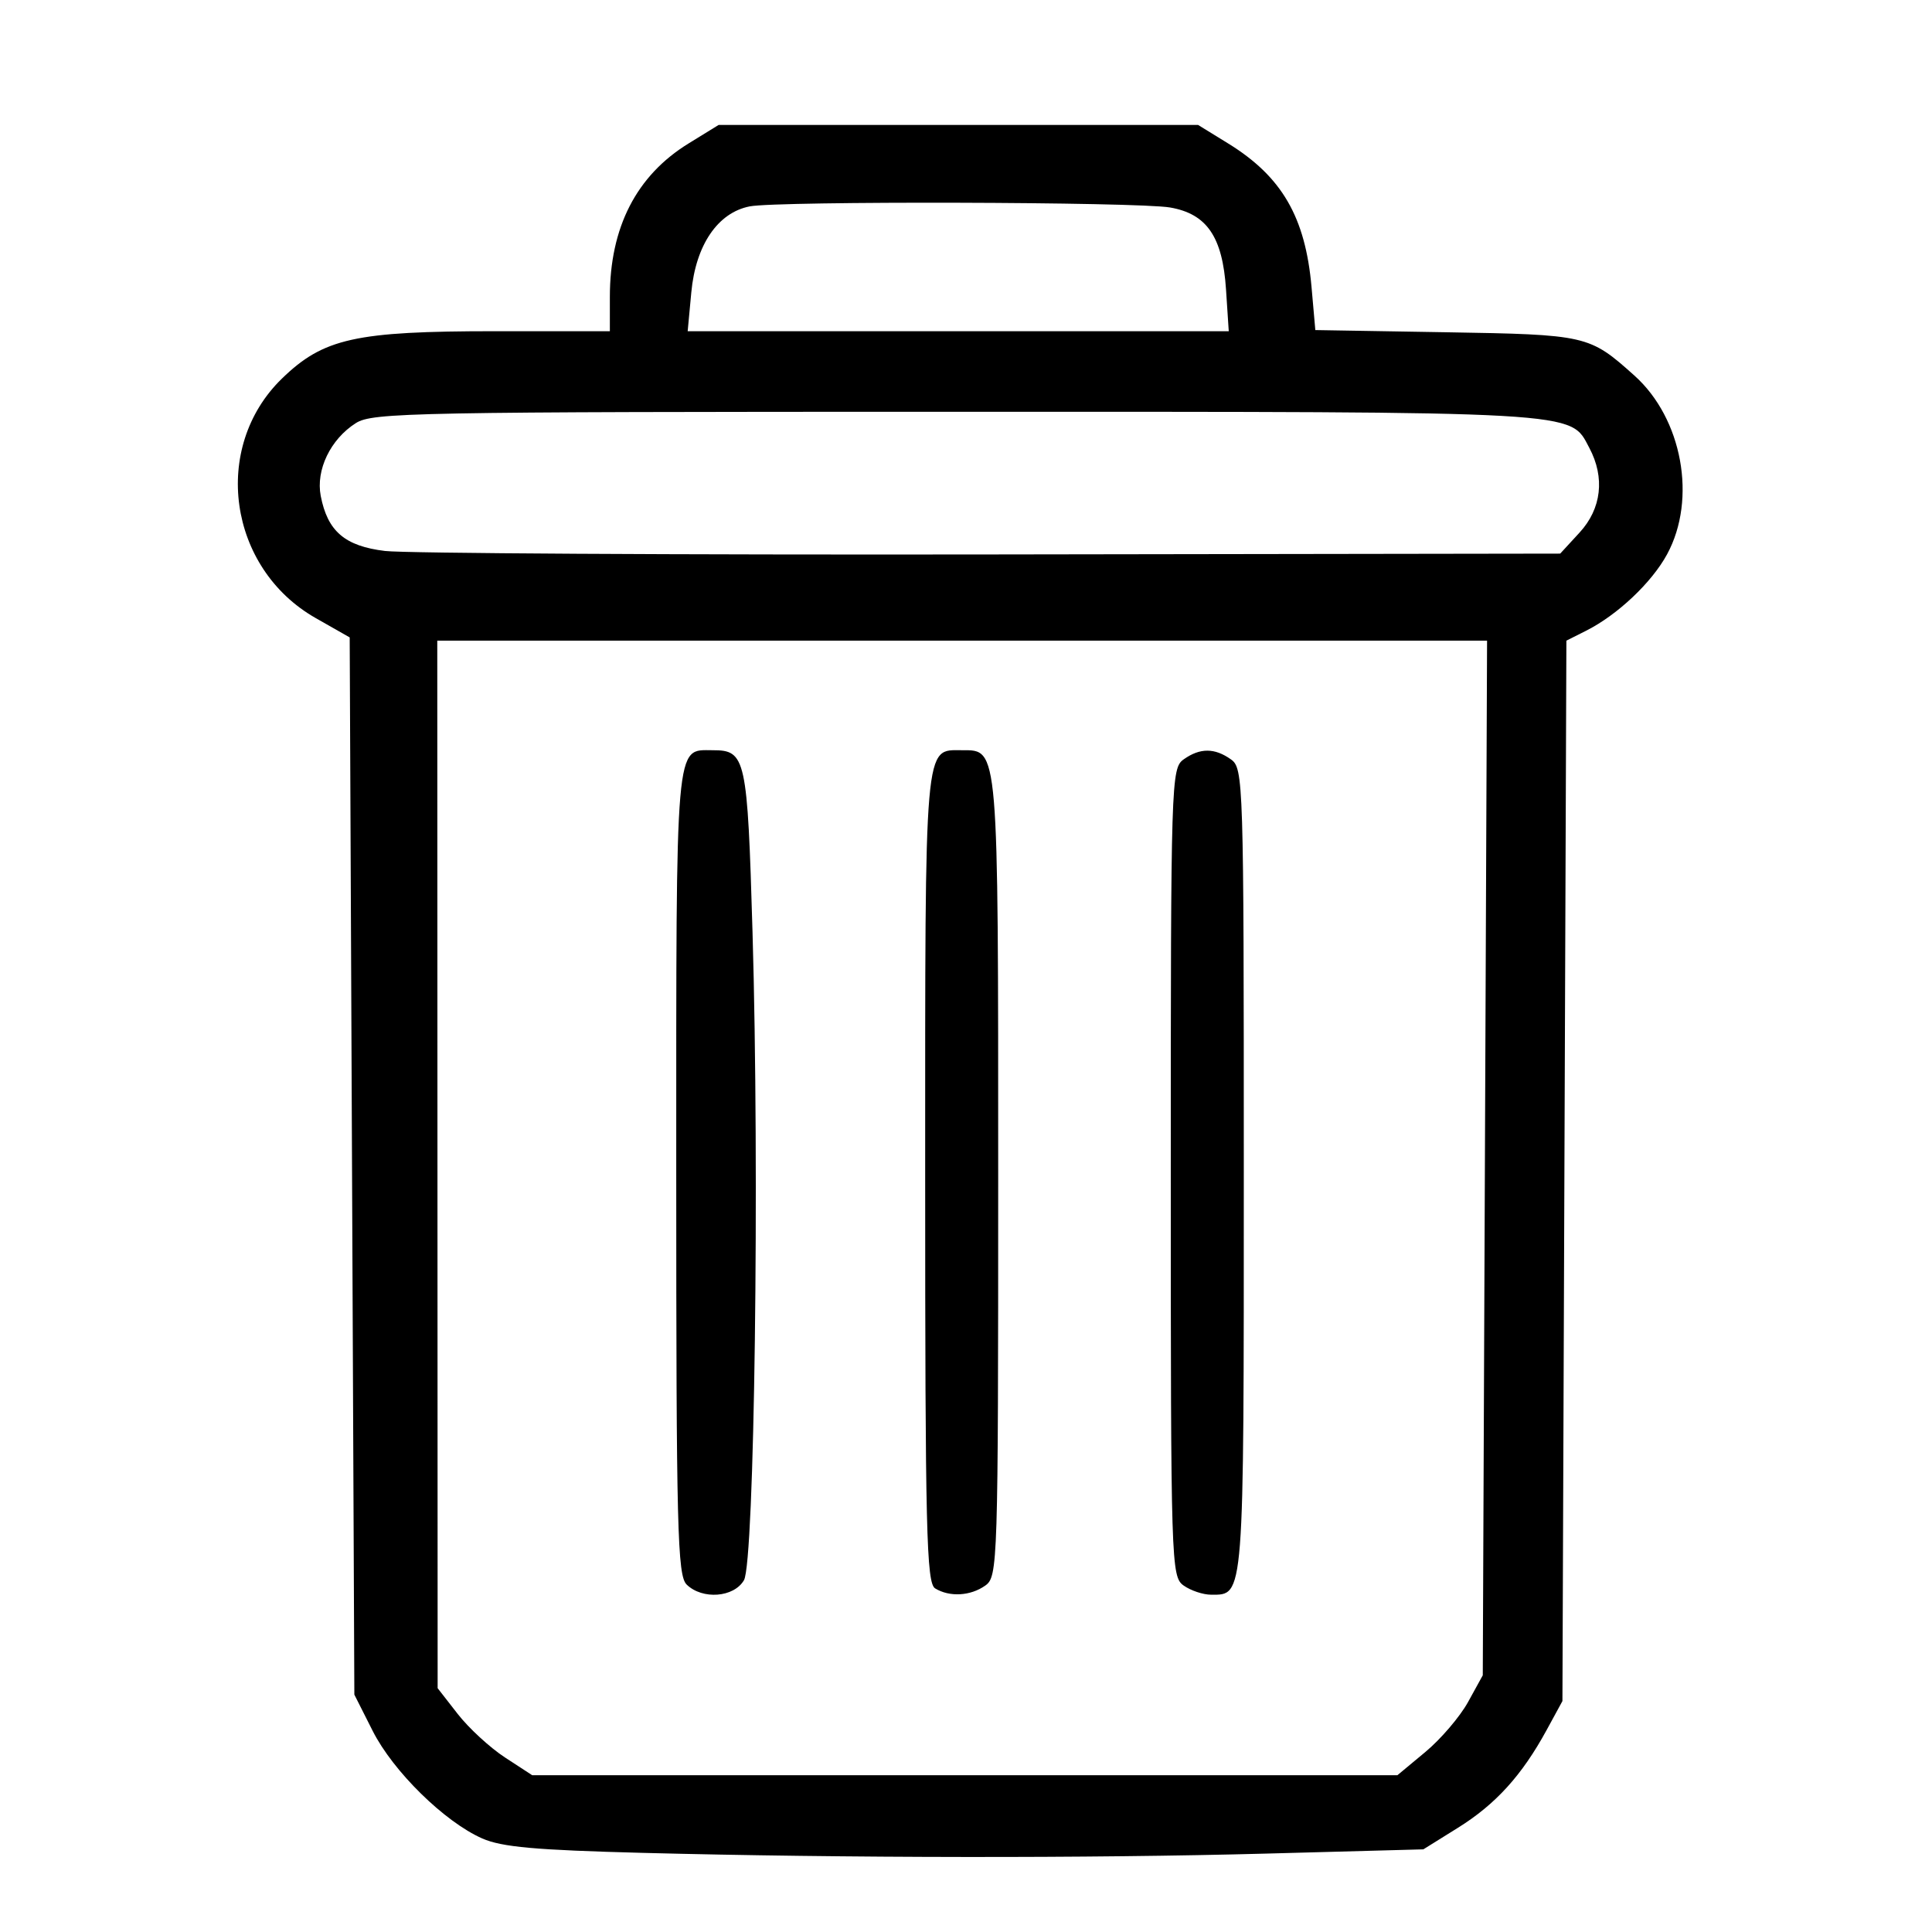 <?xml version="1.0" encoding="UTF-8" standalone="no"?>
<!-- Created with Inkscape (http://www.inkscape.org/) -->

<svg
   version="1.1"
   id="svg262"
   width="546.133"
   height="546.133"
   viewBox="0 0 546.133 546.133"
   sodipodi:docname="trash.svg"
   inkscape:version="1.2.2 (732a01da63, 2022-12-09, custom)"
   xmlns:inkscape="http://www.inkscape.org/namespaces/inkscape"
   xmlns:sodipodi="http://sodipodi.sourceforge.net/DTD/sodipodi-0.dtd"
   xmlns="http://www.w3.org/2000/svg"
   xmlns:svg="http://www.w3.org/2000/svg">
  <defs
     id="defs266" />
  <sodipodi:namedview
     id="namedview264"
     pagecolor="#ffffff"
     bordercolor="#000000"
     borderopacity="0.25"
     inkscape:showpageshadow="2"
     inkscape:pageopacity="0.0"
     inkscape:pagecheckerboard="0"
     inkscape:deskcolor="#d1d1d1"
     showgrid="false"
     inkscape:zoom="0.86748335"
     inkscape:cx="227.0937"
     inkscape:cy="273.78047"
     inkscape:window-width="1600"
     inkscape:window-height="836"
     inkscape:window-x="0"
     inkscape:window-y="27"
     inkscape:window-maximized="1"
     inkscape:current-layer="g268" />
  <g
     inkscape:groupmode="layer"
     inkscape:label="Image"
     id="g268">
    <path
       style="fill:#000000;stroke-width:1.849"
       d="m 181.777,523.766 c -30.471,-0.792 -39.922,-1.64 -45.464,-4.079 -10.649,-4.688 -25.188,-18.961 -30.966,-30.402 L 100.168,479.032 99.509,329.607 98.85,180.181 89.236,174.715 C 64.471,160.633 59.657,126.476 79.695,107.016 91.418,95.632 100.443,93.624 139.897,93.624 h 32.497 v -9.733 c 0,-19.626 7.51,-34.262 22.233,-43.329 l 8.525,-5.25 h 67.756 67.755 l 8.475,5.219 c 15.21,9.367 21.858,20.811 23.606,40.632 l 1.07,12.139 36.889,0.617 c 39.91,0.667 40.544,0.813 53.305,12.242 13.543,12.129 17.712,34.887 9.252,50.504 -4.346,8.022 -14.071,17.197 -22.962,21.662 l -5.513,2.769 -0.56,149.88 -0.56,149.88 -4.472,8.2 c -6.972,12.785 -14.393,20.965 -25.043,27.603 l -9.801,6.109 -44.141,1.194 c -50.052,1.354 -119.777,1.277 -176.431,-0.195 z m 221.148,-28.529 c 4.35,-3.616 9.779,-9.971 12.066,-14.122 l 4.157,-7.549 0.607,-146.236 0.607,-146.236 H 271.984 123.607 l 0.052,148.059 0.052,148.059 5.673,7.284 c 3.12,4.006 9.135,9.541 13.365,12.3 l 7.692,5.017 H 272.729 395.016 Z M 194.108,447.923 c -2.618,-2.542 -2.949,-15.623 -2.949,-116.494 0,-123.734 -0.378,-119.358 10.32,-119.358 9.352,0 9.796,2.031 11.243,51.401 2.008,68.489 0.56,178.1 -2.419,183.215 -2.85,4.892 -11.733,5.571 -16.196,1.237 z m 70.233,1.08 c -2.453,-1.506 -2.815,-16.443 -2.815,-116.317 0,-124.677 -0.353,-120.616 10.484,-120.616 10.295,0 10.157,-1.645 10.157,120.871 0,109.429 -0.105,112.745 -3.642,115.258 -4.184,2.972 -10.105,3.307 -14.184,0.803 z m 70.256,-0.803 c -3.539,-2.513 -3.642,-5.844 -3.642,-116.772 0,-110.928 0.104,-114.259 3.642,-116.772 4.62,-3.281 8.736,-3.28 13.356,3.5e-4 3.538,2.513 3.642,5.84 3.642,116.345 0,121.879 0.162,119.784 -9.253,119.784 -2.256,0 -5.742,-1.164 -7.745,-2.586 z M 446.511,150.541 c 6.217,-6.758 7.225,-15.544 2.748,-23.95 -5.577,-10.474 -0.561,-10.189 -179.37,-10.189 -153.621,0 -164.596,0.208 -169.31,3.206 -7.158,4.553 -11.336,13.222 -9.916,20.575 1.932,10.004 6.821,14.19 18.176,15.564 5.542,0.671 82.553,1.113 171.136,0.982 l 161.06,-0.237 z M 346.566,81.799 C 345.592,66.947 341.151,60.447 330.752,58.651 321.505,57.053 219.927,56.785 211.936,58.337 c -9.034,1.755 -15.271,10.925 -16.518,24.289 l -1.027,10.998 h 76.475 76.475 z"
       id="path272" />
  </g>
</svg>
